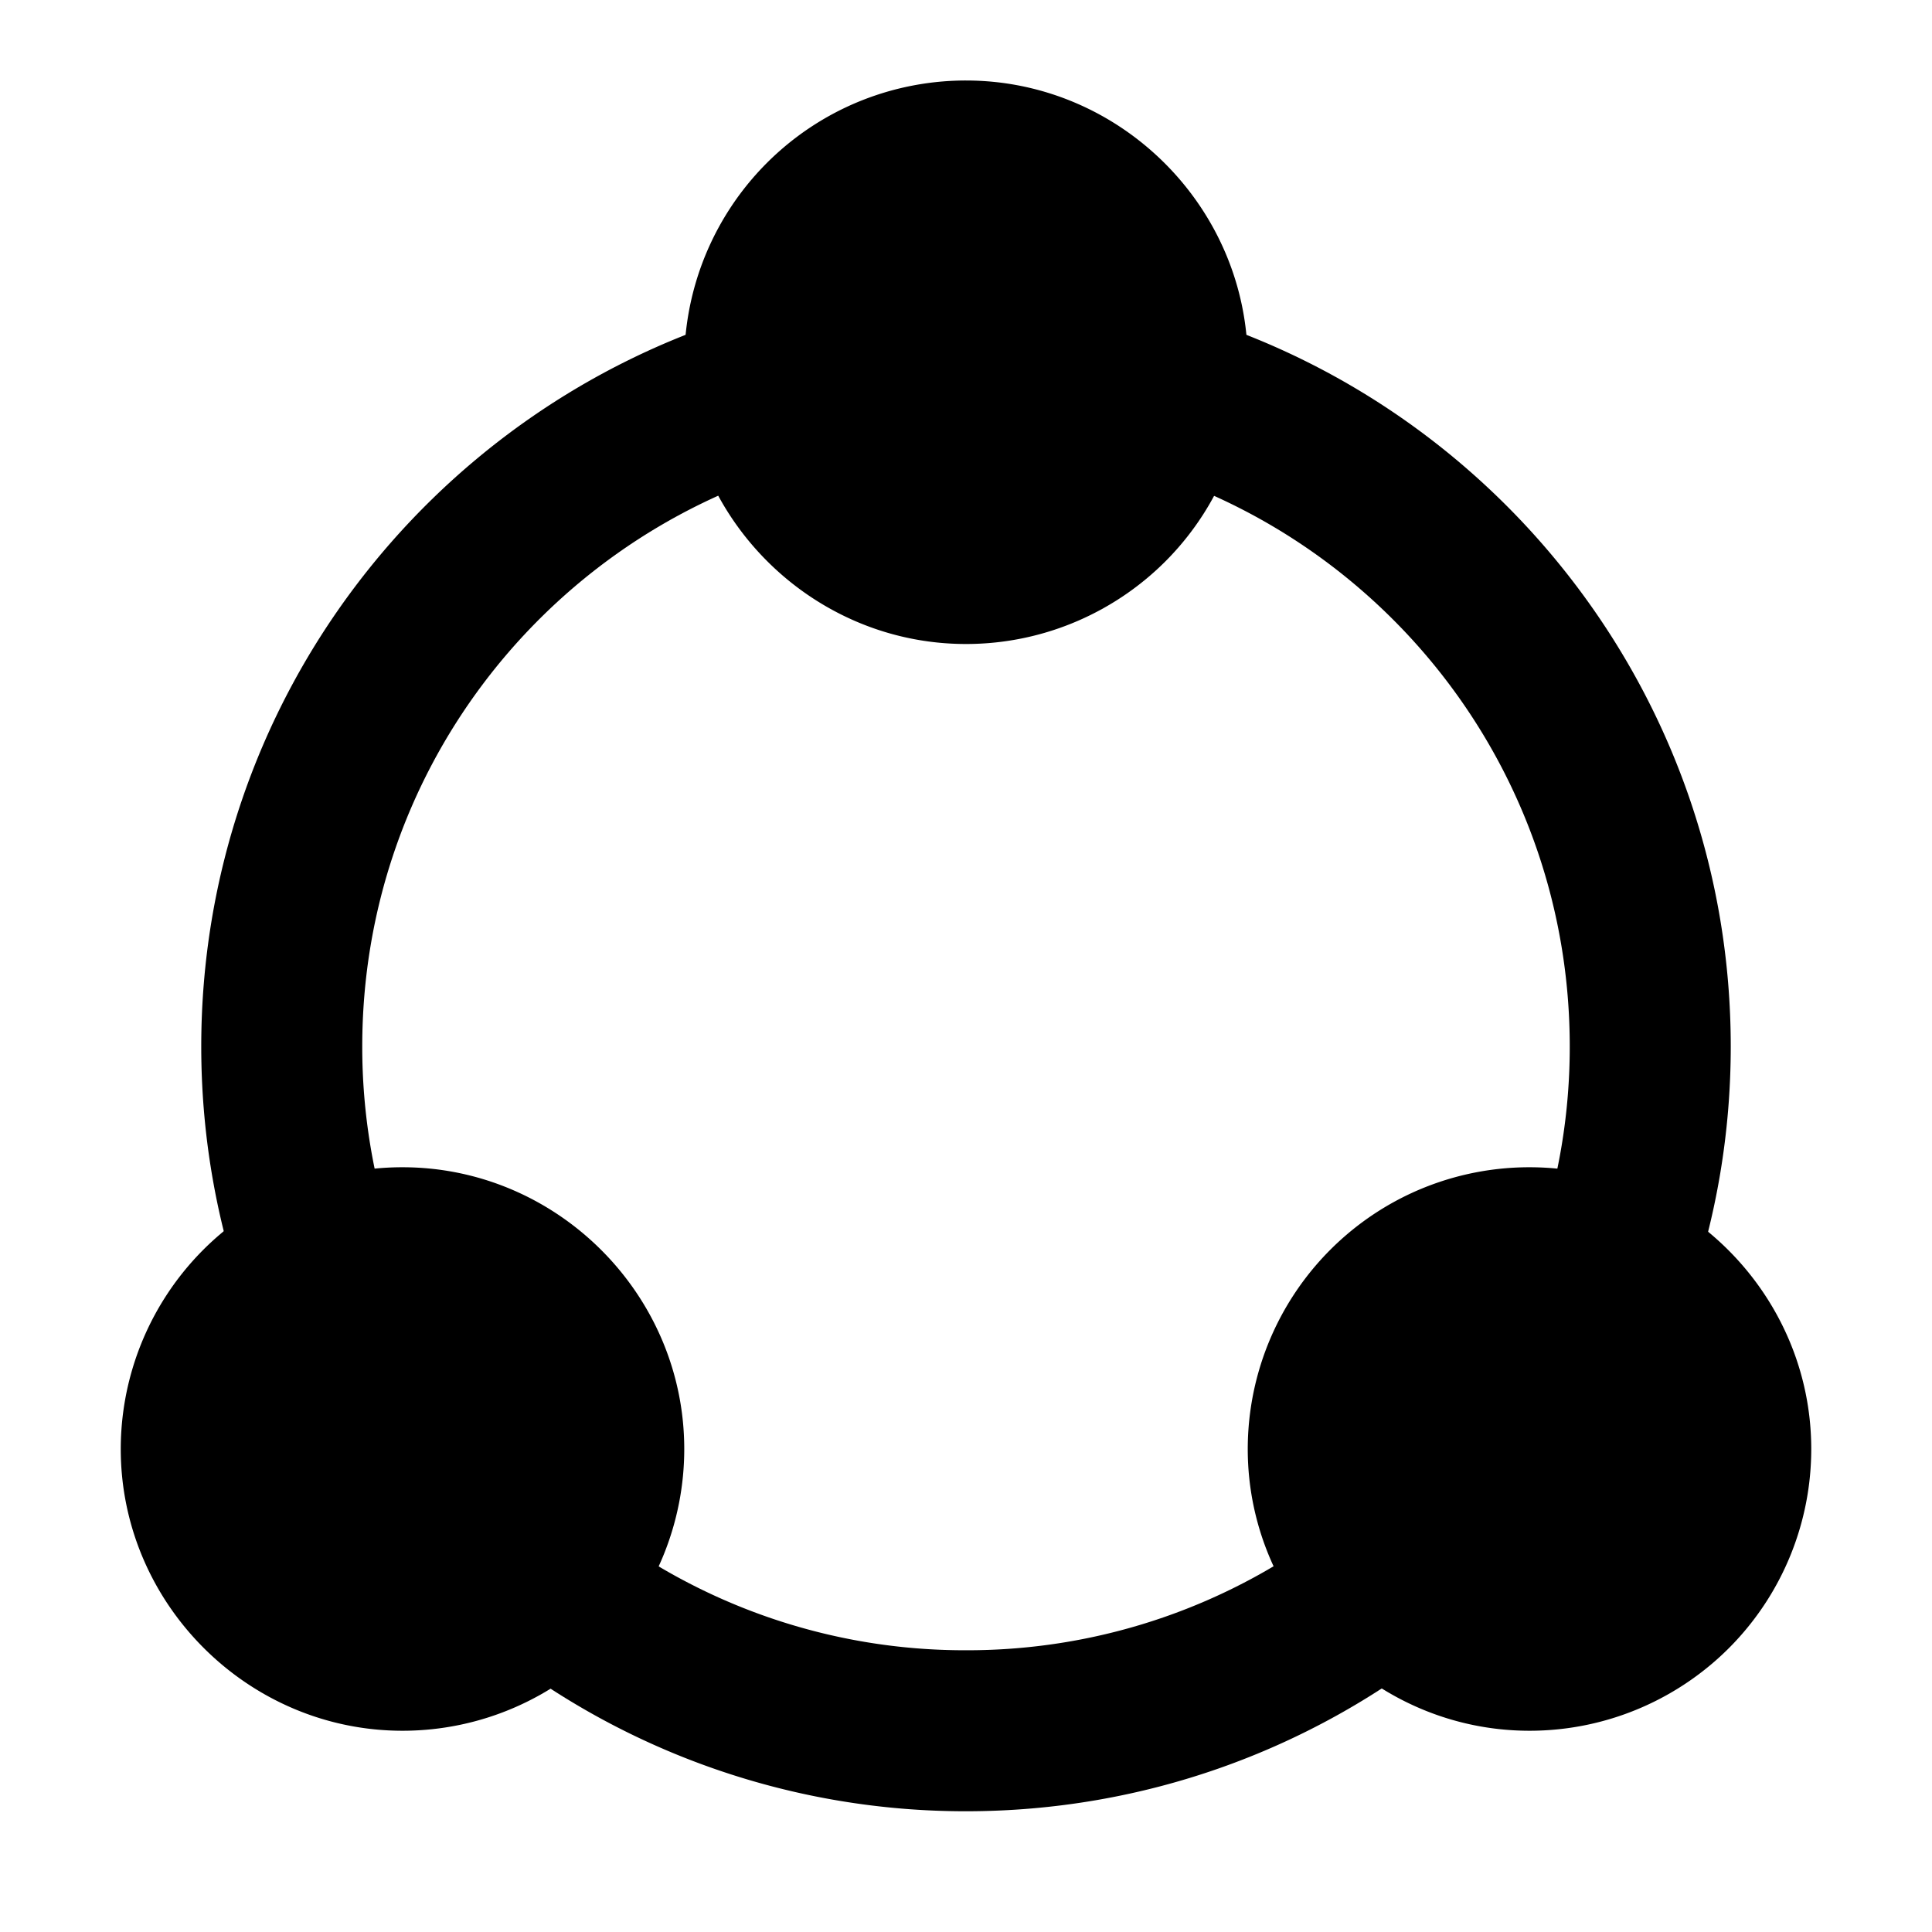 <svg xmlns="http://www.w3.org/2000/svg" width="48" height="48" viewBox="0 0 48 48"><path d="m14.736 37.799-2.472 3.144A18.95 18.95 0 0 0 24 45c4.42 0 8.507-1.517 11.736-4.057L33.264 37.8A14.9 14.9 0 0 1 24 41a14.9 14.9 0 0 1-9.264-3.201Zm3.676-29.963C10.64 10.224 5 17.47 5 26c0 2.146.358 4.217 1.018 6.146l3.785-1.292A15 15 0 0 1 9 26c0-6.768 4.463-12.46 10.588-14.342Zm11.176 0-1.176 3.822C34.537 13.54 39 19.232 39 26a15 15 0 0 1-.803 4.854l3.785 1.292c.66-1.93 1.018-4 1.018-6.146 0-8.53-5.64-15.776-13.412-18.164Z"/><path d="M43 36c0 1.342-.528 2.56-1.388 3.458A5 5 0 1 1 43 36z"/><path d="M38 29a7 7 0 0 0-2.945.648A7.01 7.01 0 0 0 31 36c0 3.842 3.158 7 7 7 1.976 0 3.785-.83 5.057-2.158A7 7 0 0 0 45 36c0-3.842-3.158-7-7-7Zm0 4c1.68 0 3 1.32 3 3 0 .816-.314 1.533-.832 2.074A2.97 2.97 0 0 1 38 39c-1.68 0-3-1.32-3-3 0-1.223.715-2.248 1.738-2.723A3 3 0 0 1 38 33Zm-23 3c0 1.342-.528 2.56-1.388 3.458A5 5 0 1 1 15 36z"/><path d="M10 29a7 7 0 0 0-2.945.648A7.01 7.01 0 0 0 3 36c0 3.842 3.158 7 7 7 1.976 0 3.785-.83 5.057-2.158A7 7 0 0 0 17 36c0-3.842-3.158-7-7-7Zm0 4c1.68 0 3 1.32 3 3 0 .816-.314 1.533-.832 2.074A2.97 2.97 0 0 1 10 39c-1.68 0-3-1.32-3-3 0-1.223.715-2.248 1.738-2.723A3 3 0 0 1 10 33ZM29 9c0 1.342-.528 2.56-1.388 3.458A5 5 0 1 1 29 9z"/><path d="M24 2a7 7 0 0 0-2.945.648A7.01 7.01 0 0 0 17 9c0 3.842 3.158 7 7 7 1.976 0 3.785-.83 5.057-2.158A7 7 0 0 0 31 9c0-3.842-3.158-7-7-7Zm0 4c1.68 0 3 1.32 3 3 0 .816-.314 1.533-.832 2.074A2.97 2.97 0 0 1 24 12c-1.68 0-3-1.32-3-3 0-1.223.715-2.248 1.738-2.723A3 3 0 0 1 24 6Z"/></svg>